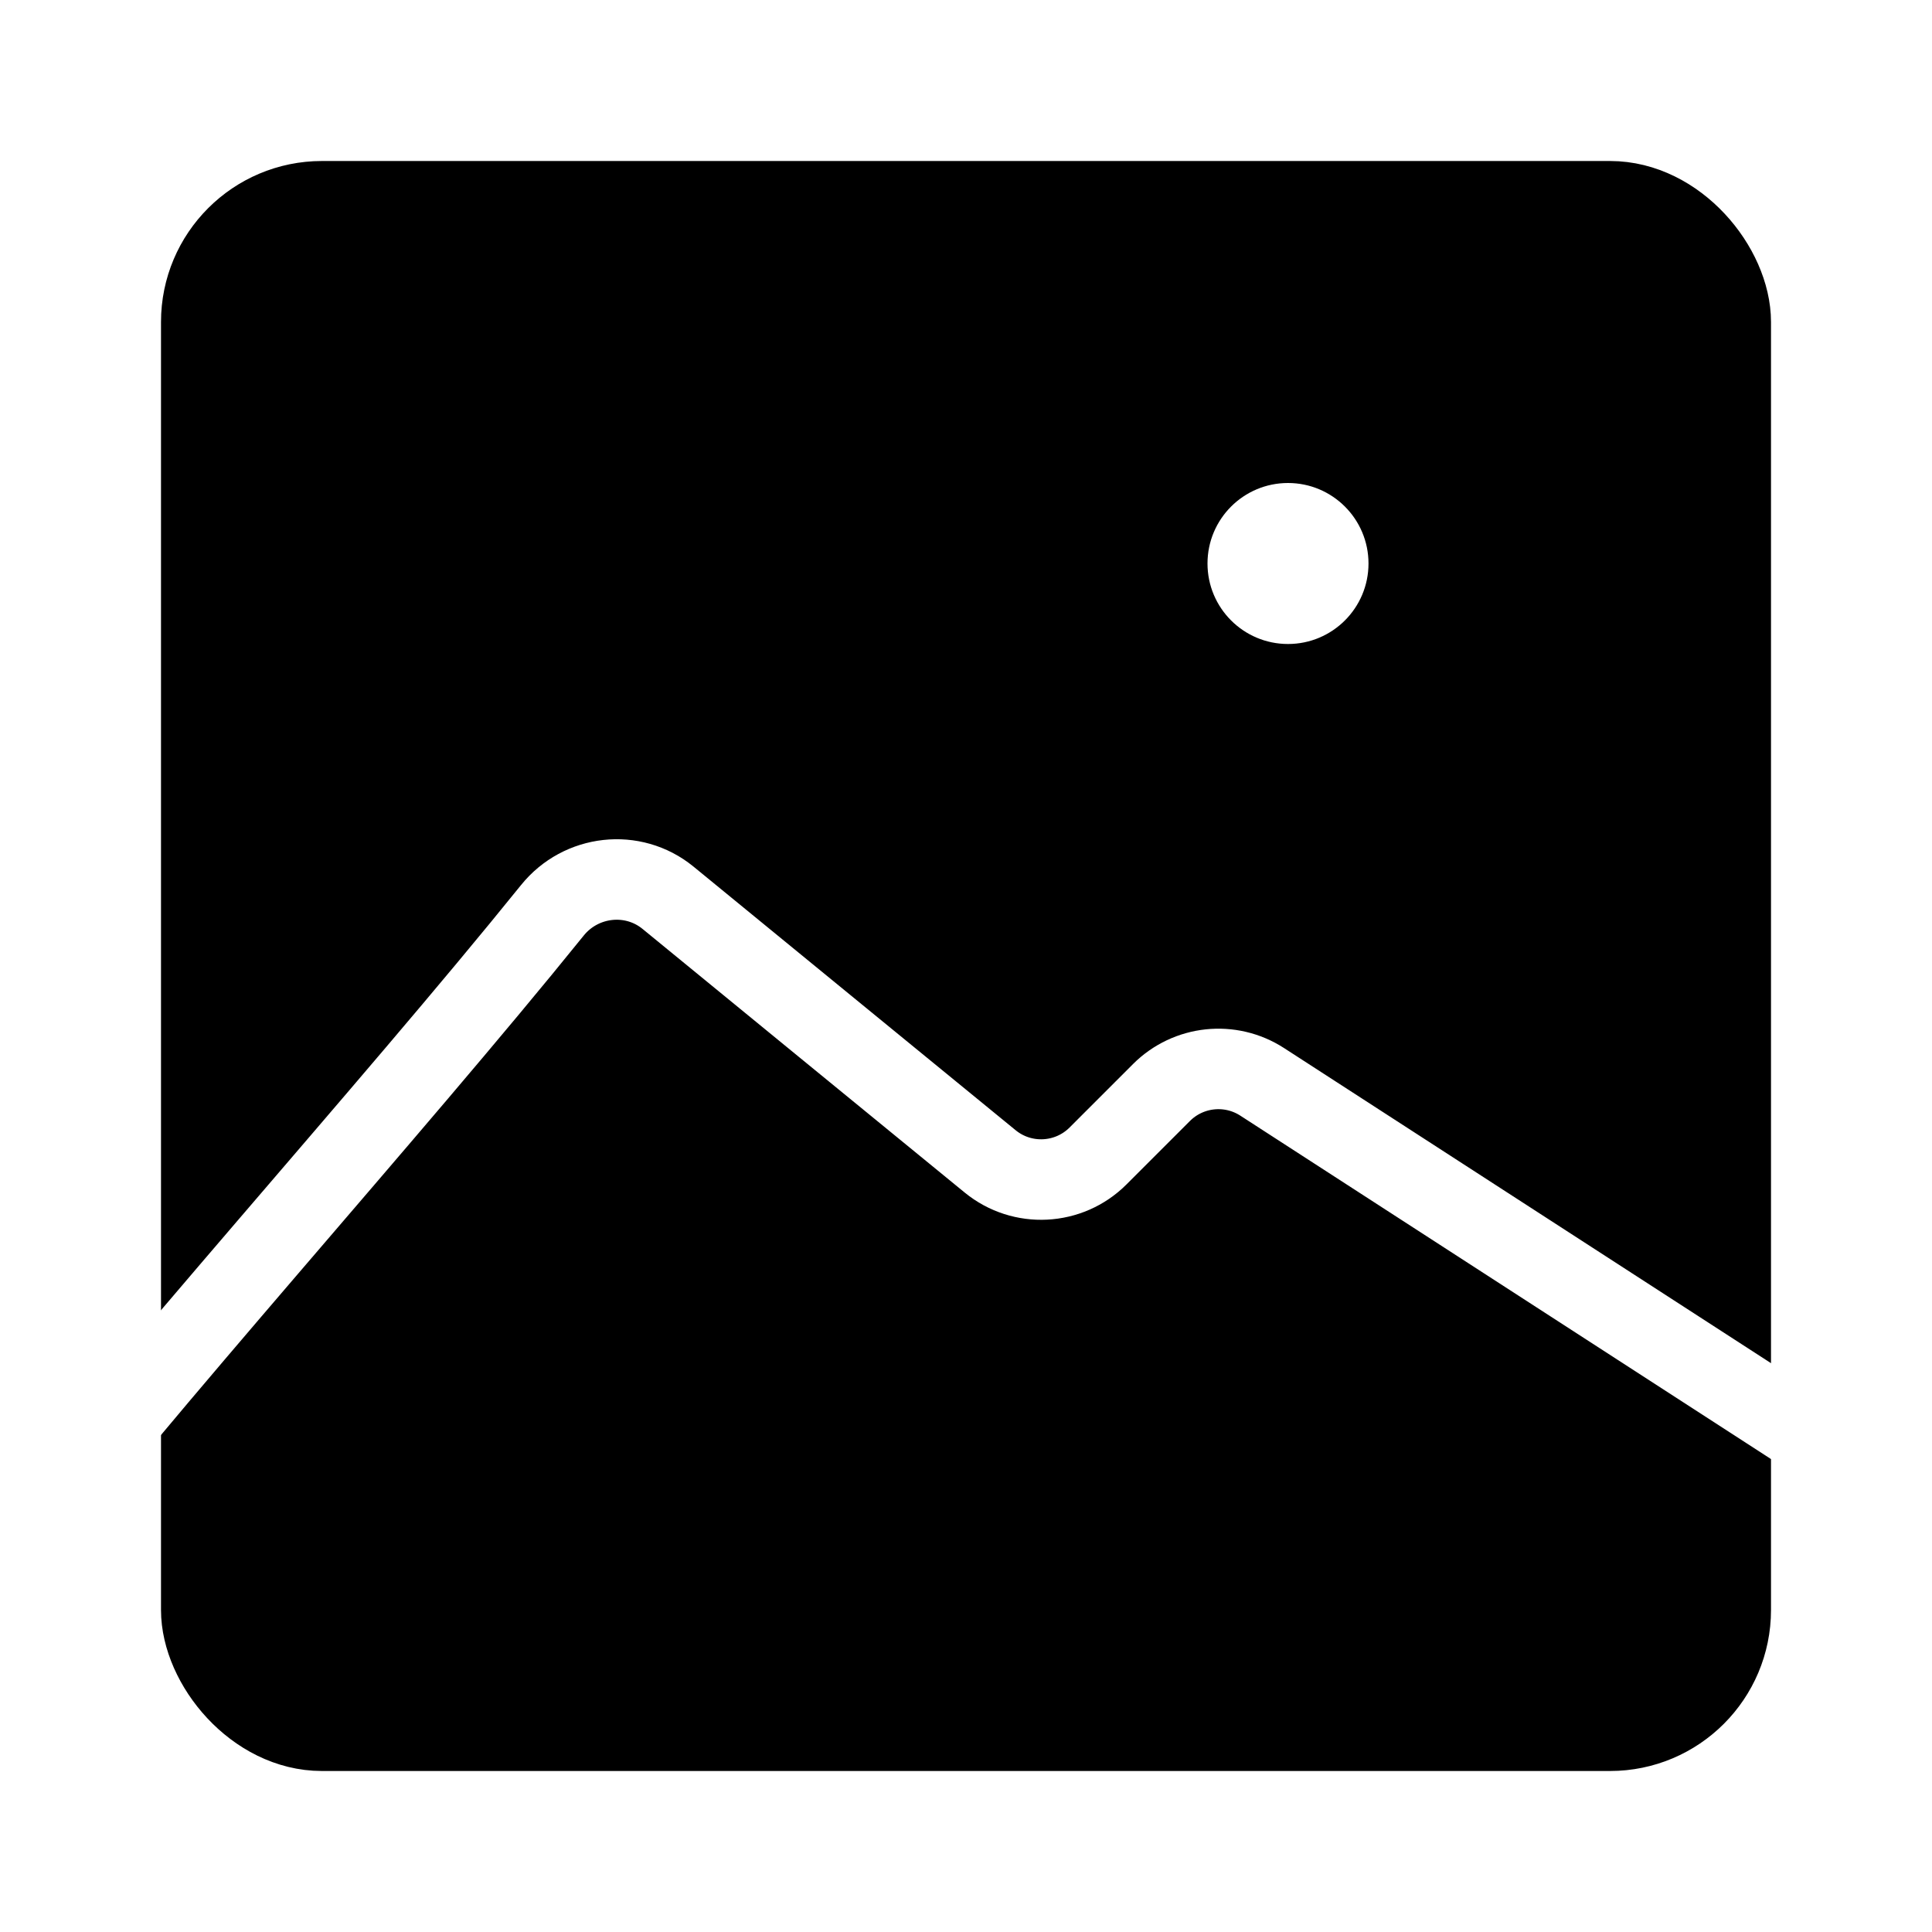 <svg width="24" height="24" viewBox="0 0 24 24" fill="none" xmlns="http://www.w3.org/2000/svg">
<rect x="0" y="0" width="24" height="24" fill="#808080" stroke="none"/>
<g clip-path="url(#clip0_10_471)">
<rect width="24" height="24" fill="white"/>
<g clip-path="url(#clip1_10_471)">
<g clip-path="url(#clip2_10_471)">
<rect x="2.5" y="2.5" width="19" height="19" rx="1.5" fill="black" stroke="black"/>
<path d="M0 19.5C1.756 17.218 4.838 13.816 6.862 11.308C7.216 10.869 7.861 10.795 8.298 11.152L10.25 12.75L12.3 14.427C12.697 14.752 13.277 14.723 13.64 14.36L14.428 13.572C14.762 13.238 15.283 13.183 15.679 13.439L23.5 18.5" stroke="white" stroke-linecap="round"/>
<circle cx="16" cy="7" r="1" fill="white"/>
</g>
</g>
</g>
<defs>
<clipPath id="clip0_10_471">
<rect width="24" height="24" fill="white"/>
</clipPath>
<clipPath id="clip1_10_471">
<rect width="24" height="24" fill="white"/>
</clipPath>
<clipPath id="clip2_10_471">
<rect width="24" height="24" fill="white"/>
</clipPath>
</defs>
</svg>
